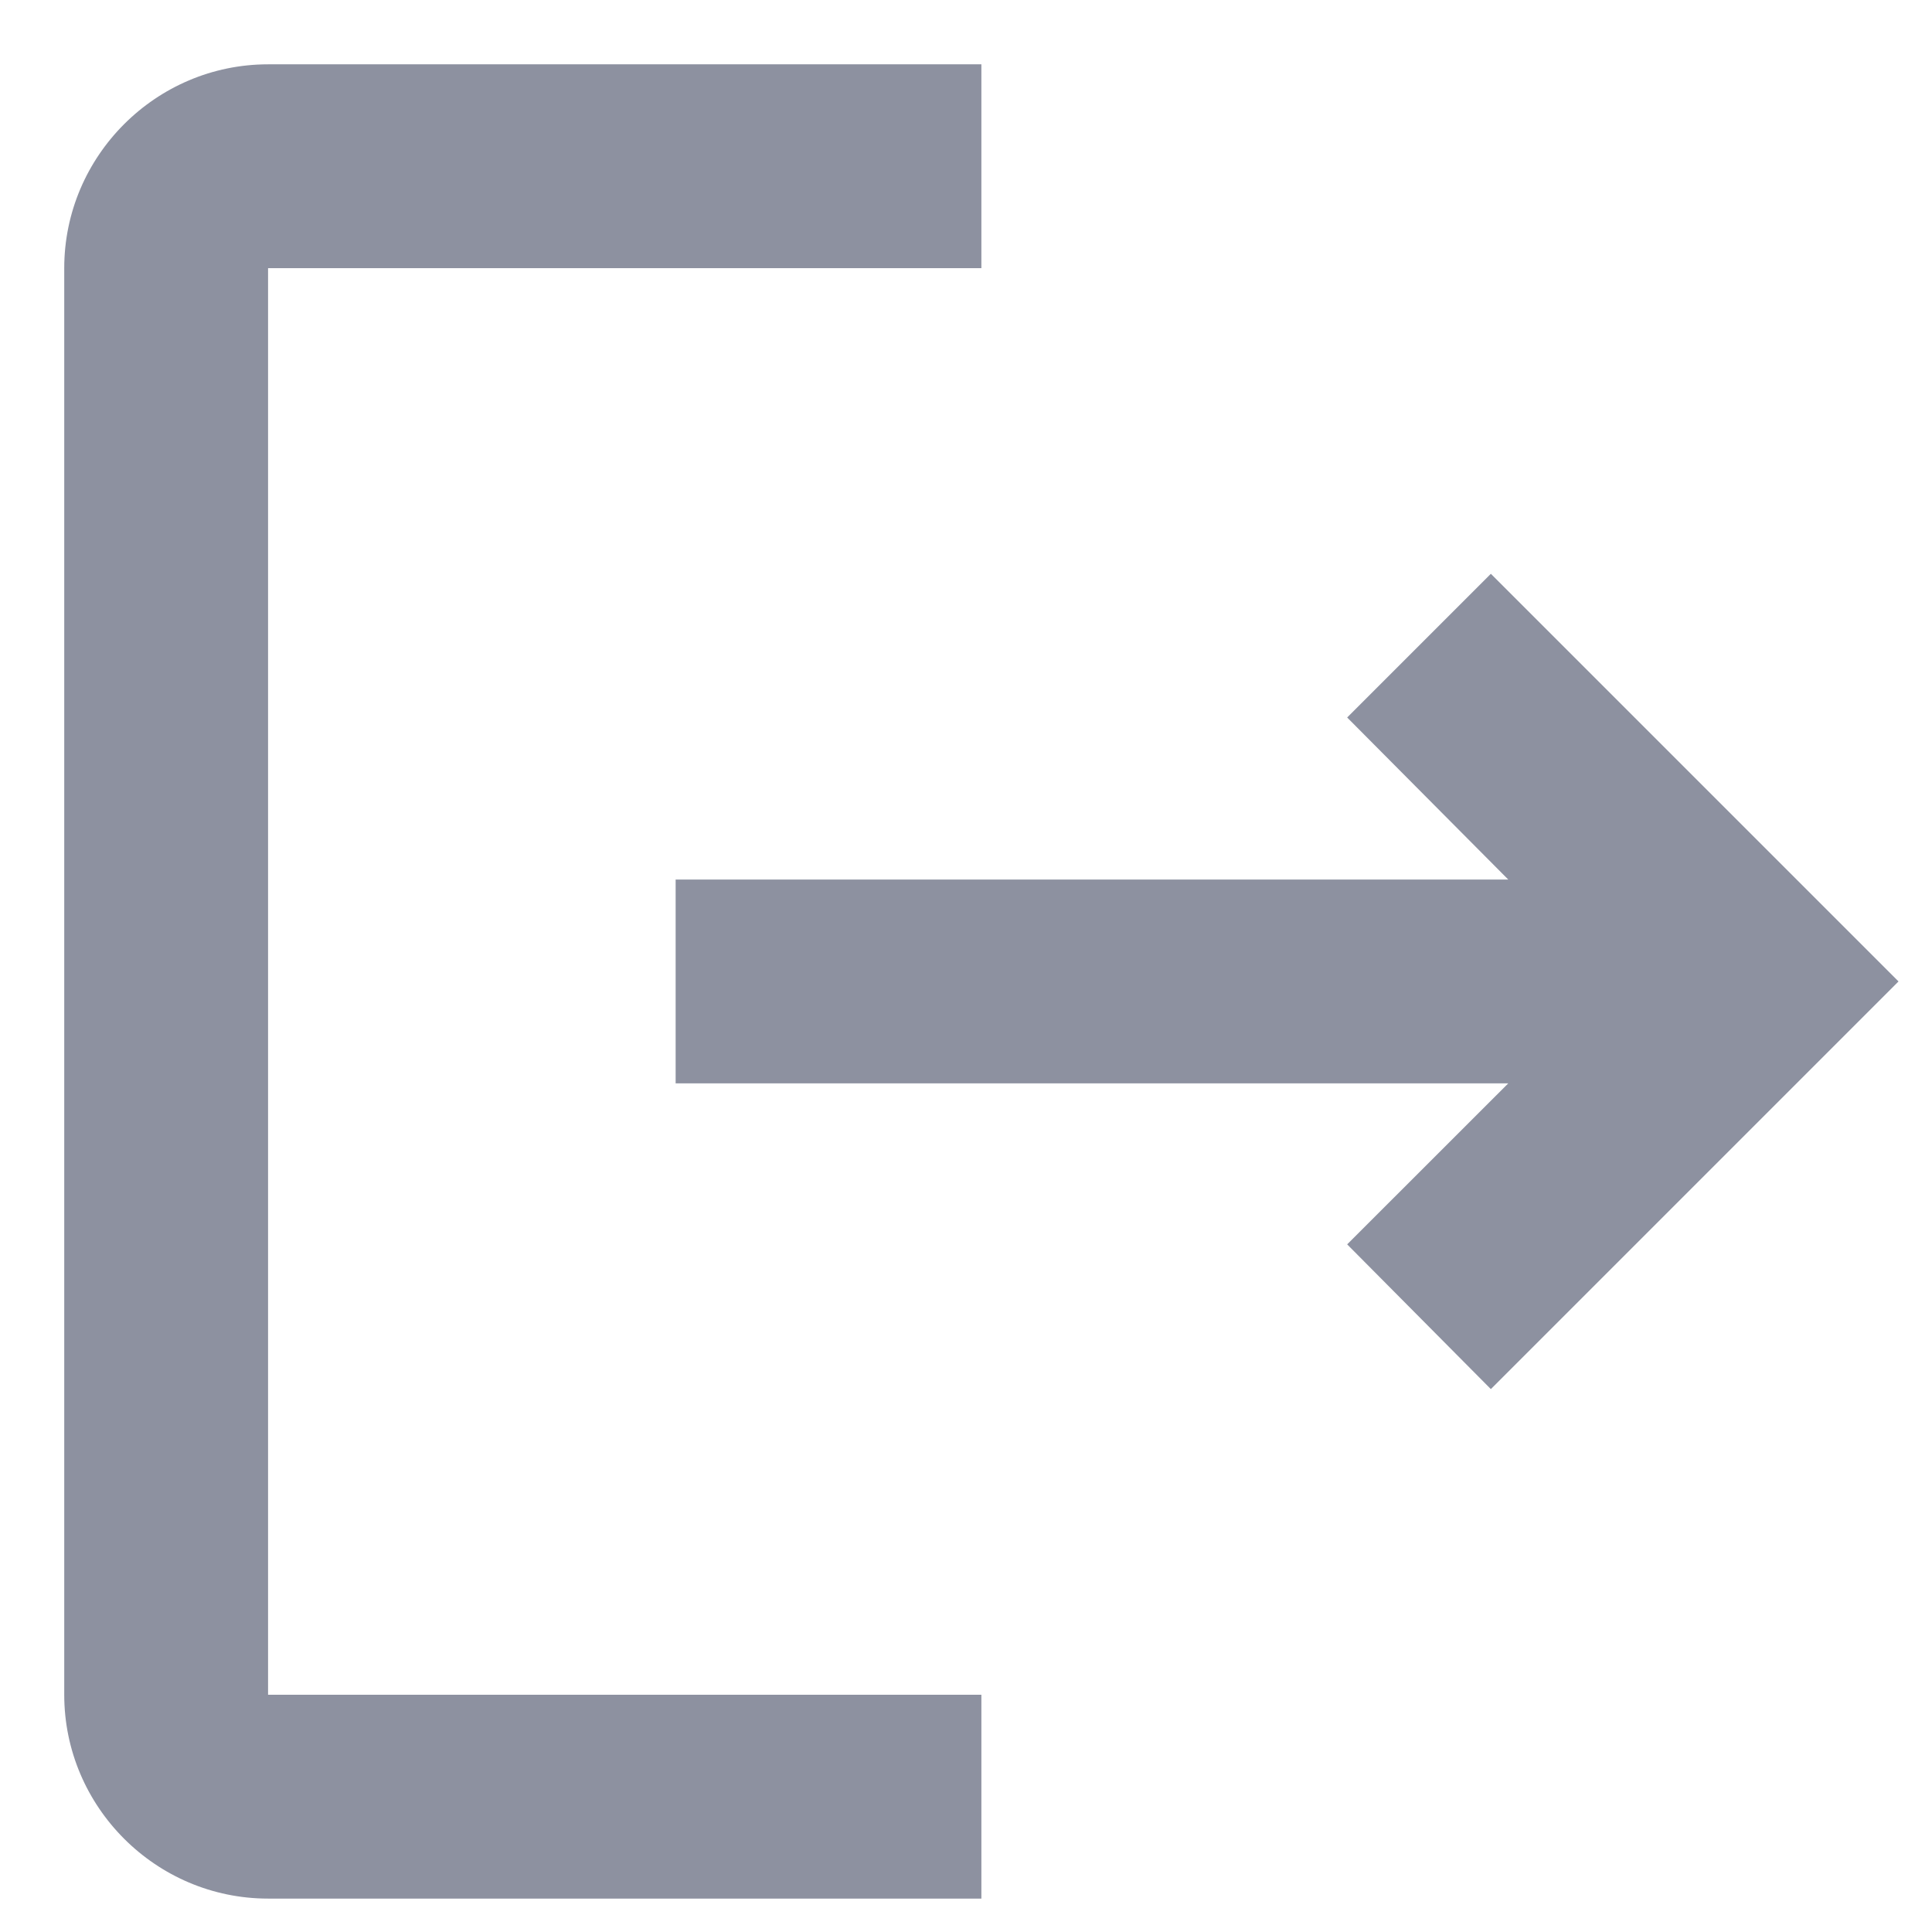 <svg width="24" height="24" viewBox="0 0 24 24" fill="none" xmlns="http://www.w3.org/2000/svg">
<path d="M18.52 7.128L16.735 8.913L18.736 10.926H8.393V13.458H18.736L16.735 15.458L18.52 17.256L23.584 12.192L18.52 7.128ZM3.33 3.331H12.191V0.799H3.33C1.937 0.799 0.798 1.938 0.798 3.331V21.053C0.798 22.446 1.937 23.585 3.33 23.585H12.191V21.053H3.33V3.331Z" fill="#8D91A0"/>
</svg>
